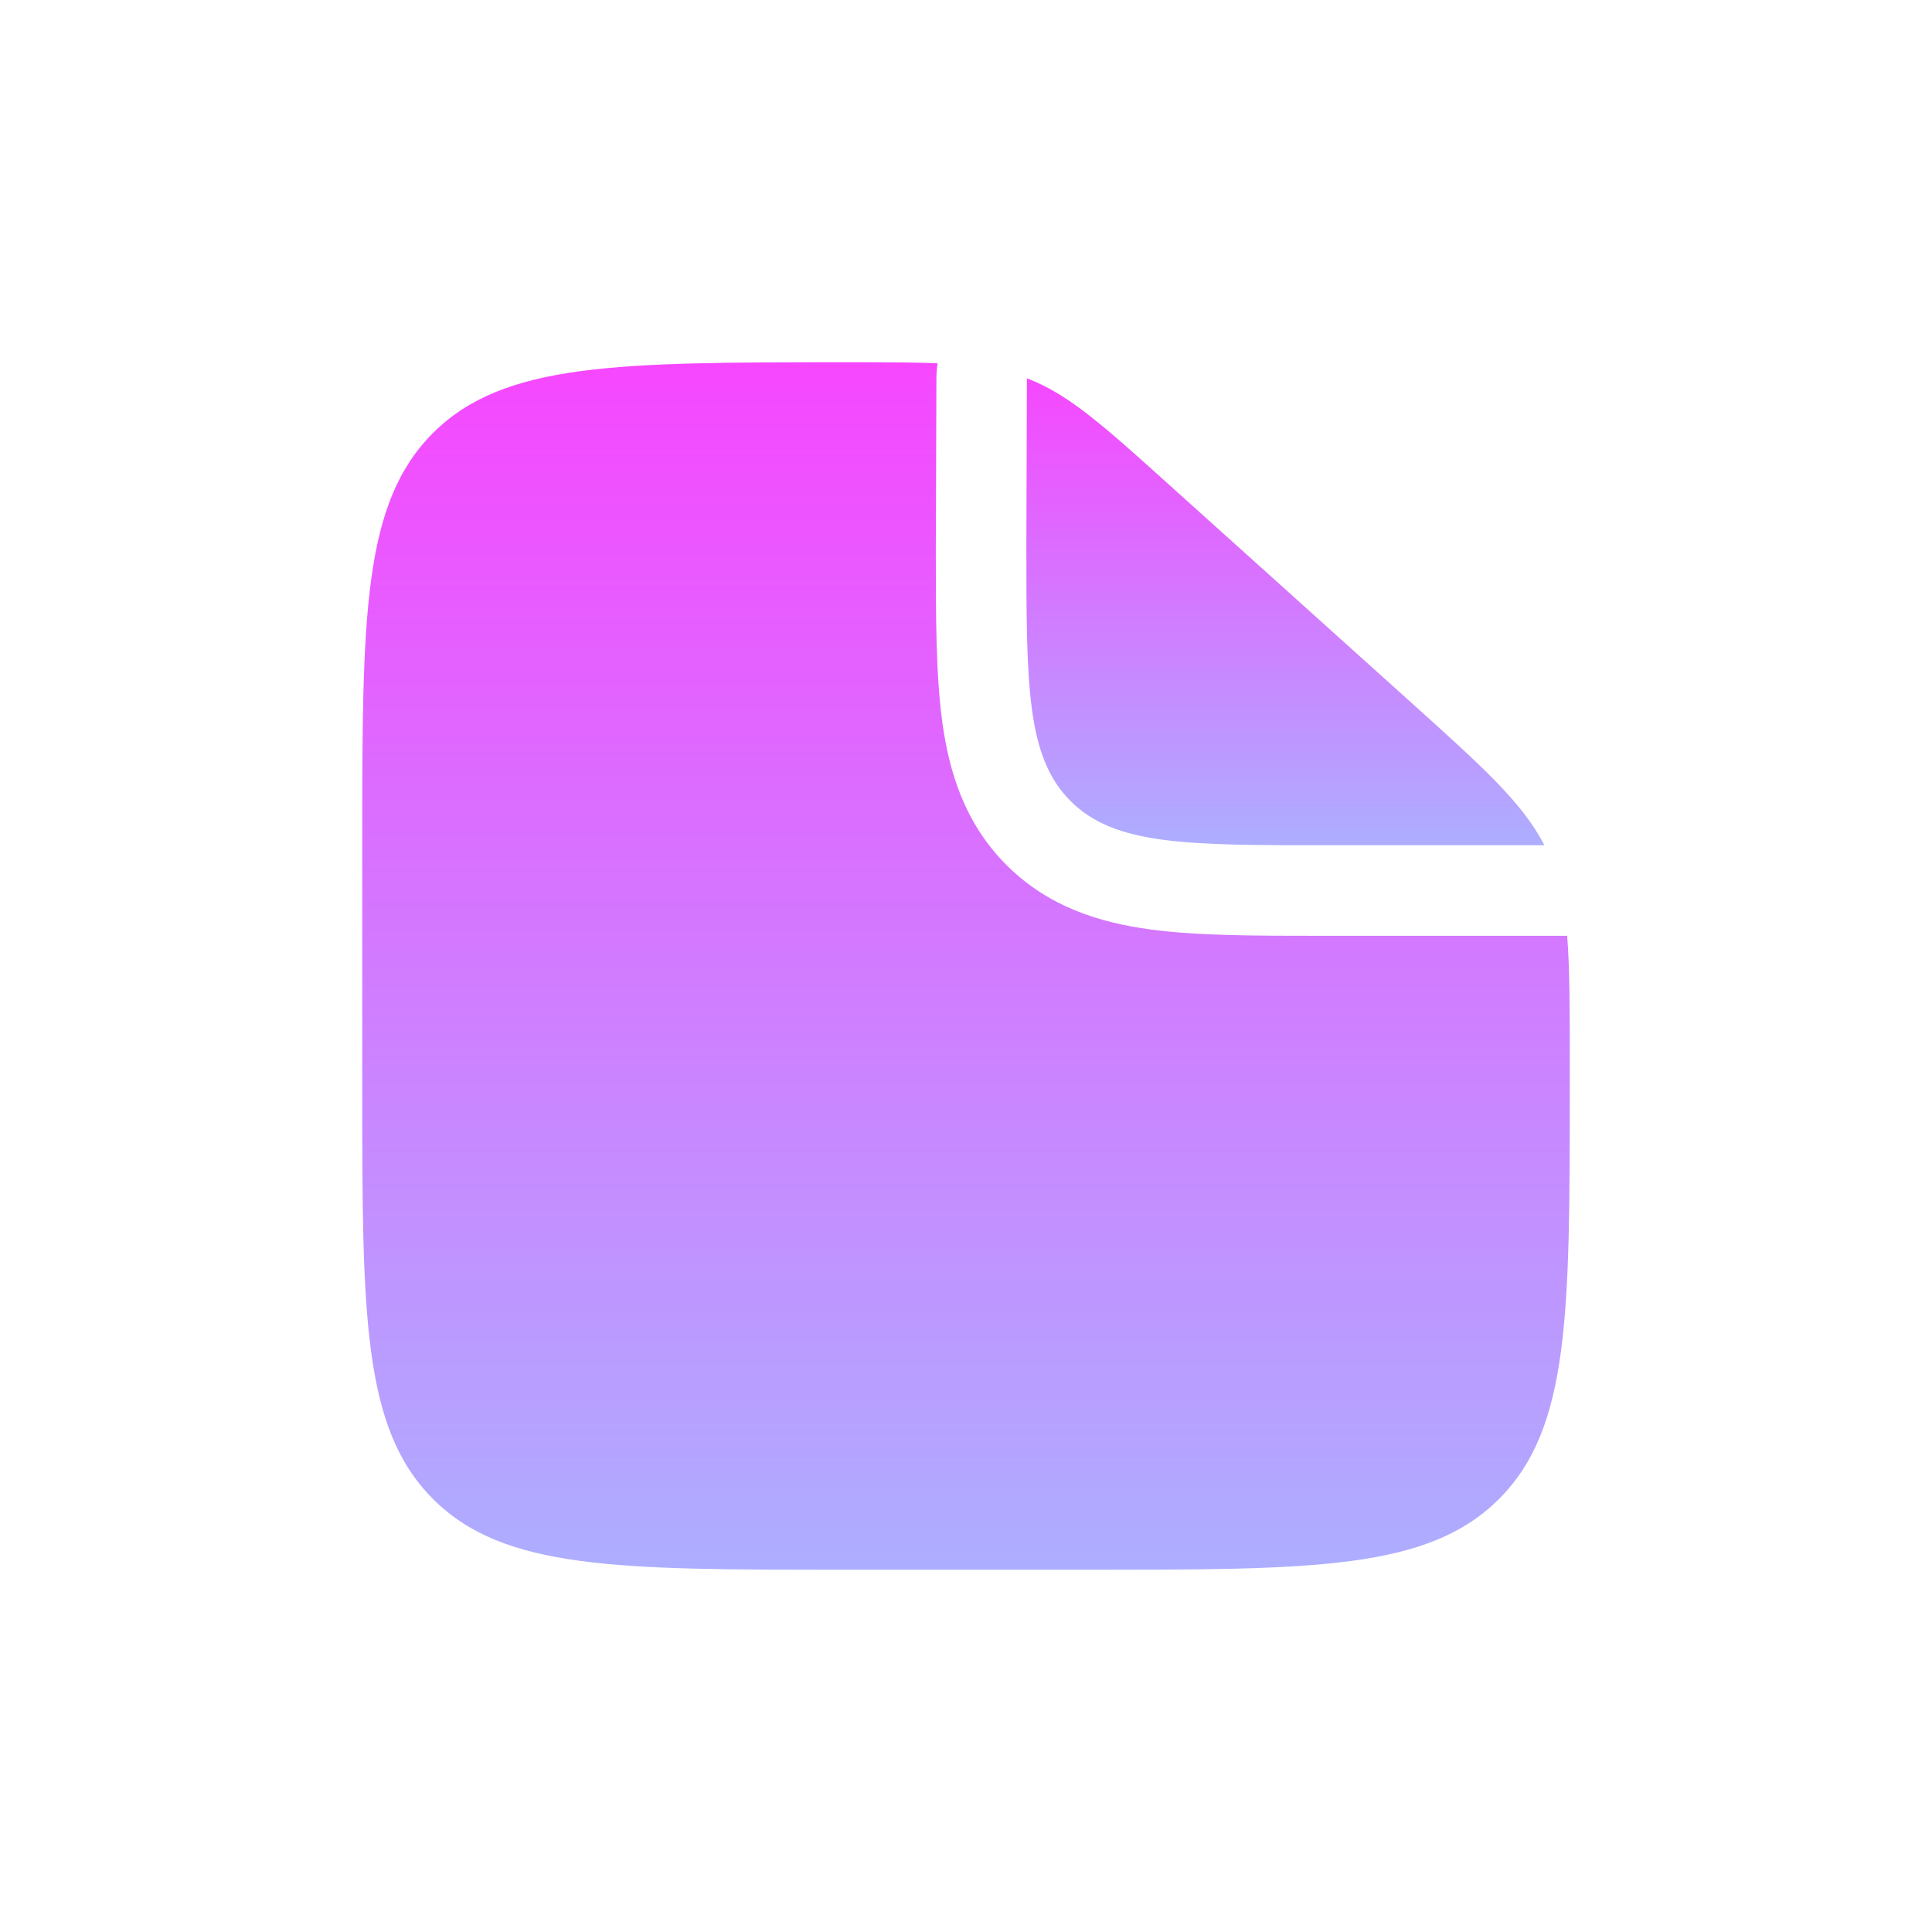 <svg width="32" height="32" viewBox="0 0 32 32" fill="none" xmlns="http://www.w3.org/2000/svg">
<path fill-rule="evenodd" clip-rule="evenodd" d="M18 26H14C10.229 26 8.343 26 7.172 24.828C6.001 23.656 6 21.771 6 18V14C6 10.229 6 8.343 7.172 7.172C8.344 6.001 10.239 6 14.03 6C14.636 6 15.121 6 15.53 6.017C15.517 6.097 15.51 6.178 15.51 6.261L15.5 9.095C15.5 10.192 15.5 11.162 15.605 11.943C15.719 12.79 15.98 13.637 16.672 14.329C17.362 15.019 18.21 15.281 19.057 15.395C19.838 15.5 20.808 15.5 21.905 15.5H25.957C26 16.034 26 16.69 26 17.563V18C26 21.771 26 23.657 24.828 24.828C23.656 25.999 21.771 26 18 26Z" fill="url(#paint0_linear_1678_4513)"/>
<path d="M23.352 11.617L19.392 8.054C18.265 7.039 17.702 6.531 17.009 6.266L17 9C17 11.357 17 12.536 17.732 13.268C18.464 14 19.643 14 22 14H25.58C25.218 13.296 24.568 12.712 23.352 11.617Z" fill="url(#paint1_linear_1678_4513)"/>
<defs>
<linearGradient id="paint0_linear_1678_4513" x1="16" y1="6" x2="16" y2="26" gradientUnits="userSpaceOnUse">
<stop stop-color="#F647FF"/>
<stop offset="1" stop-color="#ADAEFF"/>
</linearGradient>
<linearGradient id="paint1_linear_1678_4513" x1="21.29" y1="6.266" x2="21.29" y2="14" gradientUnits="userSpaceOnUse">
<stop stop-color="#F647FF"/>
<stop offset="1" stop-color="#ADAEFF"/>
</linearGradient>
</defs>
</svg>
